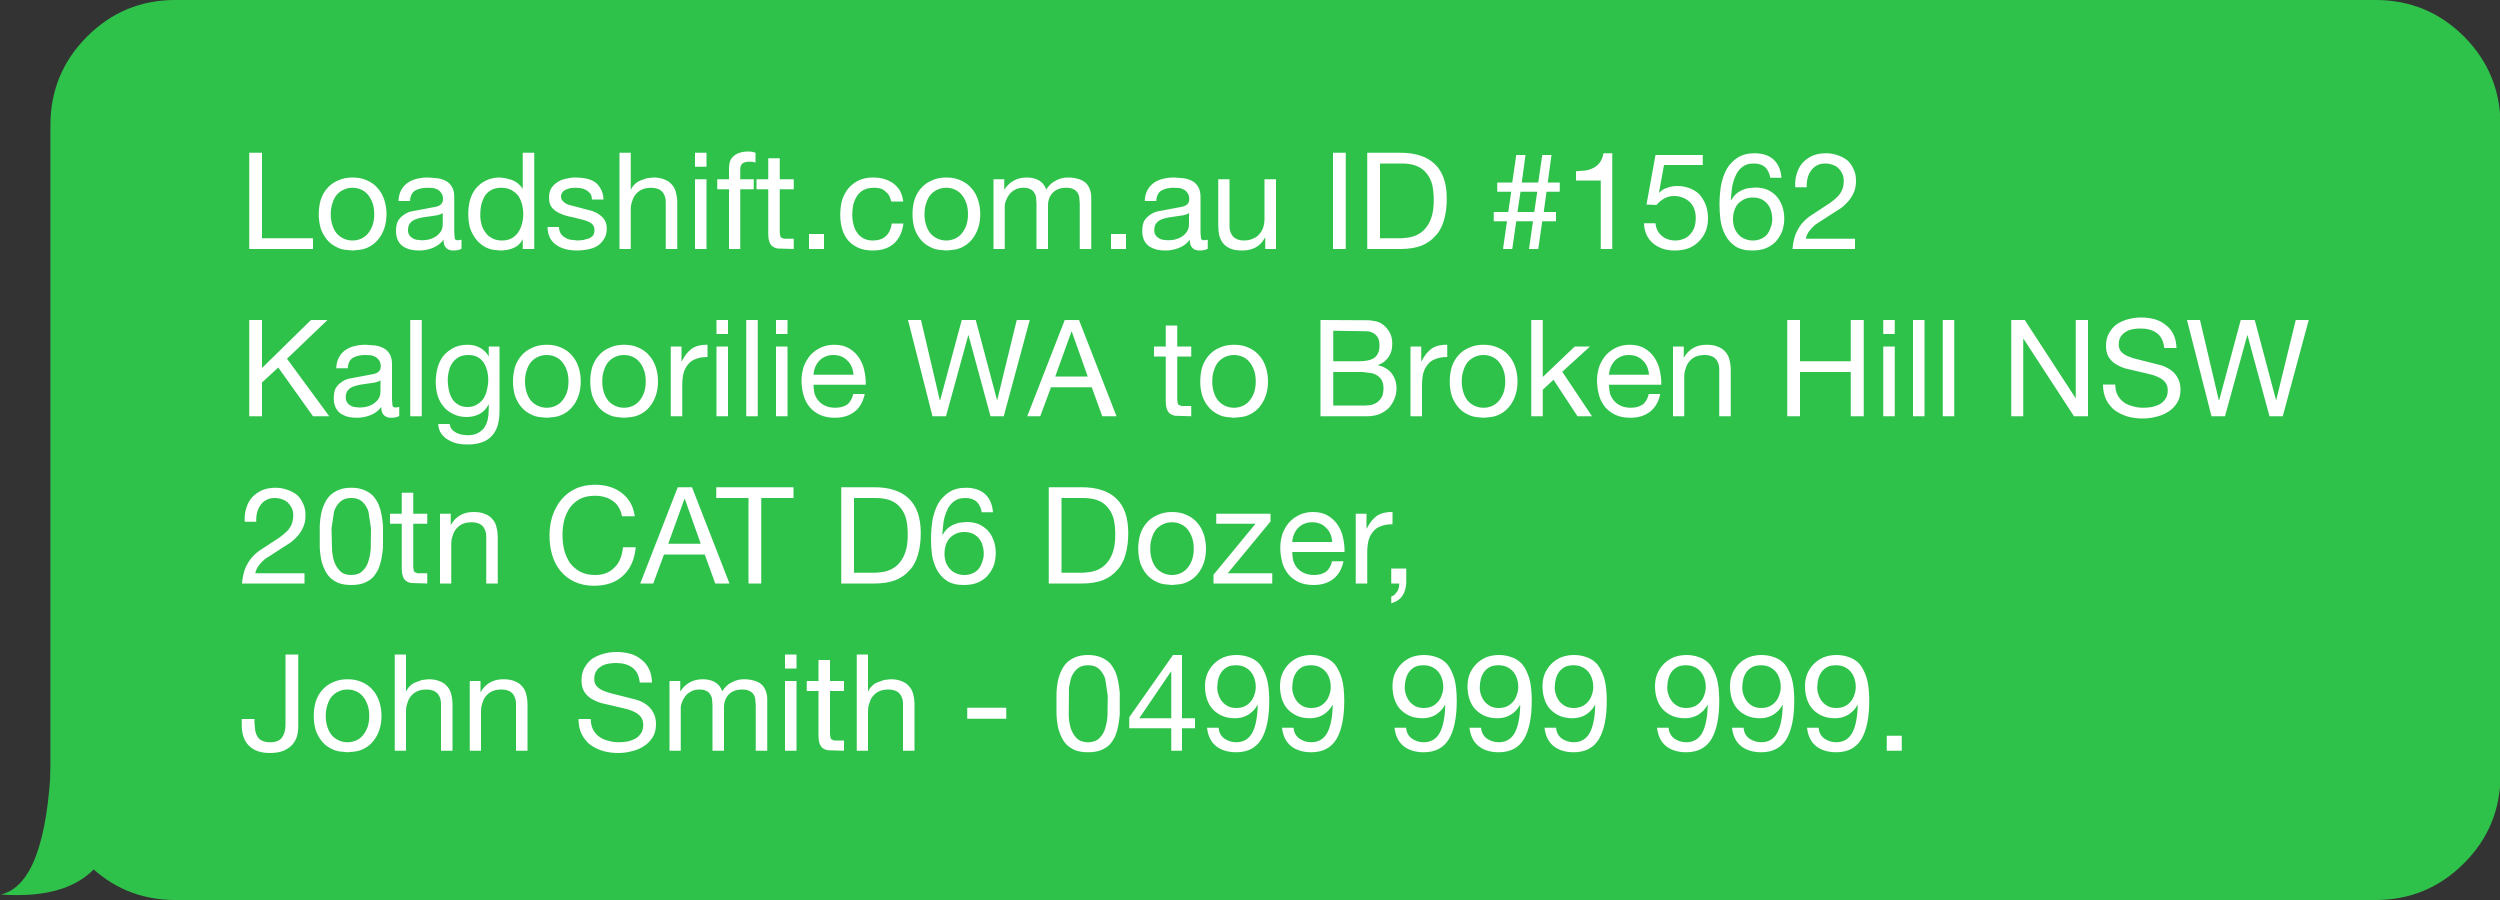 
<svg xmlns="http://www.w3.org/2000/svg" version="1.1" xmlns:xlink="http://www.w3.org/1999/xlink" preserveAspectRatio="none" x="0px" y="0px" width="500px" height="180px" viewBox="0 0 500 180">
<rect x="0" y="0" width="500" height="180" fill="#333333" stroke="none"/>
<defs>
<g id="Layer3_0_MEMBER_0_FILL">
<path fill="#2FC24B" stroke="none" d="
M 778.15 287.3
Q 770.85 280 760.5 280
L 320 280
Q 309.65 280 302.3 287.3 295 294.65 295 305
L 295 435
Q 295 445.35 302.3 452.65 309.65 460 320 460
L 760.5 460
Q 770.85 460 778.15 452.65 785.5 445.35 785.5 435
L 785.5 305
Q 785.5 294.65 778.15 287.3 Z"/>
</g>

<g id="Layer3_0_MEMBER_1_FILL">
<path fill="#2FC24B" stroke="none" d="
M 500 178.9
Q 490.95 176.75 489.95 151.85
L 480.95 173.35
Q 486.75 179.85 500 178.9 Z"/>
</g>

<g id="Layer3_1_FILL">
<path fill="#FFFFFF" stroke="none" d="
M 96.1 136.2
L 93.95 136.2 93.95 150.15 96.2 150.15 96.2 142.25
Q 96.2 141.3 96.5 140.55 96.75 139.7 97.25 139.15 97.75 138.55 98.55 138.2 99.3 137.9 100.35 137.9 101 137.9 101.55 138.1 102.05 138.25 102.45 138.65 102.8 139 103 139.55 103.2 140.05 103.2 140.7
L 103.2 150.15 105.5 150.15 105.5 140.95
Q 105.5 139.85 105.25 138.9 105.05 137.95 104.45 137.3 103.9 136.6 102.95 136.25 102.05 135.85 100.7 135.85 99.1 135.85 98 136.5 96.85 137.15 96.15 138.4
L 96.1 138.4 96.1 136.2
M 98.5 103.85
Q 97.95 103.15 97 102.8 96.1 102.4 94.75 102.4 93.15 102.4 92.05 103.05 90.9 103.7 90.2 104.95
L 90.15 104.95 90.15 102.75 88 102.75 88 116.7 90.25 116.7 90.25 108.8
Q 90.25 107.85 90.55 107.1 90.8 106.25 91.3 105.7 91.8 105.1 92.6 104.75 93.35 104.45 94.4 104.45 95.05 104.45 95.6 104.65 96.1 104.8 96.5 105.2 96.85 105.55 97.05 106.1 97.25 106.6 97.25 107.25
L 97.25 116.7 99.55 116.7 99.55 107.5
Q 99.55 106.4 99.3 105.45 99.1 104.5 98.5 103.85
M 159.3 136.2
L 157 136.2 157 150.15 159.3 150.15 159.3 136.2
M 157 130.9
L 157 133.7 159.3 133.7 159.3 130.9 157 130.9
M 137.05 139.25
Q 137.45 138.7 138.2 138.3 138.9 137.9 139.9 137.9 140.7 137.9 141.2 138.15 141.7 138.35 141.95 138.75 142.3 139.2 142.4 139.75
L 142.5 141 142.5 150.15 144.8 150.15 144.8 141.45
Q 144.8 139.85 145.8 138.85 146.75 137.9 148.45 137.9 149.3 137.9 149.8 138.15 150.35 138.4 150.65 138.8 150.95 139.2 151.05 139.8
L 151.15 141 151.15 150.15 153.45 150.15 153.45 139.9
Q 153.45 138.85 153.1 138.05 152.8 137.3 152.2 136.8 151.55 136.3 150.7 136.1 149.85 135.85 148.8 135.85 147.45 135.85 146.3 136.5 145.7 136.8 145.25 137.25 144.8 137.7 144.45 138.25 144.2 137.6 143.85 137.15 143.45 136.7 142.95 136.4 141.9 135.85 140.6 135.85 139.1 135.85 138 136.45 136.85 137.05 136.1 138.25
L 136.05 138.25 136.05 136.2 133.9 136.2 133.9 150.15 136.15 150.15 136.15 141.45
Q 136.15 141.05 136.4 140.45 136.6 139.85 137.05 139.25
M 123.2 132.6
Q 125.2 132.6 126.45 133.5 127.75 134.45 127.95 136.5
L 130.4 136.5
Q 130.35 134.9 129.8 133.8 129.25 132.65 128.25 131.9 127.3 131.1 126.05 130.75 124.75 130.4 123.3 130.4 121.95 130.4 120.7 130.75 119.45 131.1 118.45 131.75 117.5 132.45 116.9 133.55 116.6 134.05 116.45 134.7 116.3 135.35 116.3 136.05 116.3 137.4 116.8 138.25 117.35 139.15 118.2 139.7 119.1 140.25 120.2 140.6
L 124.7 141.65
Q 125.85 141.9 126.7 142.3 127.6 142.7 128.1 143.3 128.65 143.95 128.65 144.95 128.65 146 128.2 146.65 127.75 147.35 127.05 147.75 126.35 148.1 125.5 148.3 124.6 148.45 123.75 148.45 122.65 148.45 121.65 148.15 120.6 147.9 119.85 147.35 119.1 146.8 118.6 145.9 118.15 145 118.15 143.8
L 115.7 143.8
Q 115.7 145.55 116.35 146.85 116.65 147.5 117.1 148 117.5 148.55 118.05 148.95 119.15 149.75 120.6 150.2 122.05 150.6 123.65 150.6 125 150.6 126.35 150.25 127.65 149.95 128.75 149.25 129.8 148.6 130.5 147.5 131.2 146.4 131.2 144.85 131.2 143.45 130.65 142.5 130.15 141.55 129.25 140.9 128.4 140.3 127.3 139.95
L 122.75 138.8
Q 121.65 138.55 120.8 138.2 119.9 137.85 119.4 137.3 118.85 136.75 118.85 135.85 118.85 134.9 119.2 134.3 119.6 133.65 120.2 133.3 120.8 132.9 121.6 132.75 122.35 132.6 123.2 132.6
M 78.95 130.9
L 78.95 150.15 81.2 150.15 81.2 142.25
Q 81.2 141.3 81.5 140.55 81.75 139.7 82.25 139.15 82.75 138.55 83.55 138.2 84.3 137.9 85.35 137.9 86 137.9 86.55 138.1 87.05 138.25 87.45 138.65 87.8 139 88 139.55 88.2 140.05 88.2 140.7
L 88.2 150.15 90.5 150.15 90.5 140.95
Q 90.5 139.85 90.25 138.9 90.05 137.95 89.45 137.3 88.9 136.6 87.95 136.25 87.05 135.85 85.7 135.85
L 84.4 136 83.15 136.45
Q 82.5 136.7 82.05 137.15 81.55 137.6 81.25 138.25
L 81.2 138.25 81.2 130.9 78.95 130.9
M 64.45 138
Q 63.6 138.95 63.15 140.3 62.75 141.65 62.75 143.2 62.75 144.7 63.15 146.05 63.6 147.35 64.45 148.35 65.3 149.35 66.6 149.9 67.2 150.2 67.95 150.3
L 69.5 150.45 71.05 150.3
Q 71.8 150.2 72.45 149.9 73.7 149.35 74.55 148.35 75.4 147.35 75.85 146.05 76.3 144.7 76.3 143.2 76.3 141.65 75.85 140.3 75.4 138.95 74.55 138 73.7 137 72.45 136.45 71.2 135.85 69.5 135.85 67.85 135.85 66.6 136.45 65.3 137 64.45 138
M 67.8 138.25
Q 68.6 137.9 69.5 137.9 70.4 137.9 71.2 138.25 72 138.6 72.55 139.25 73.15 139.95 73.5 140.95 73.85 141.9 73.85 143.2 73.85 144.45 73.5 145.45 73.15 146.4 72.55 147.1 72 147.75 71.2 148.1 70.4 148.45 69.5 148.45 68.6 148.45 67.8 148.1 67 147.75 66.4 147.1 65.8 146.4 65.5 145.45 65.15 144.45 65.15 143.2 65.15 141.9 65.5 140.95 65.8 139.95 66.4 139.25 67 138.6 67.8 138.25
M 59.65 130.9
L 57.1 130.9 57.1 144.95
Q 57.1 146.55 56.4 147.5 56.1 147.95 55.5 148.2 54.9 148.45 54 148.45 53.05 148.45 52.45 148.15 51.85 147.9 51.5 147.35 51.2 146.85 51.05 146.15
L 50.9 144.6 50.9 143.8 48.35 143.8 48.35 145
Q 48.35 147.75 49.8 149.15 51.25 150.6 53.95 150.6 55.6 150.6 56.7 150.15 57.75 149.7 58.45 148.95 59.1 148.2 59.4 147.25 59.65 146.3 59.65 145.35
L 59.65 130.9
M 80.35 102.75
L 78 102.75 78 104.75 80.35 104.75 80.35 113.65
Q 80.35 114.6 80.55 115.2 80.75 115.8 81.15 116.15 81.55 116.45 82.15 116.6
L 85.45 116.7 85.45 114.65 83.5 114.65 83 114.45
Q 82.8 114.35 82.75 114.1
L 82.65 113.45 82.65 104.75 85.45 104.75 85.45 102.75 82.65 102.75 82.65 98.55 80.35 98.55 80.35 102.75
M 70.25 97.55
Q 68.75 97.55 67.7 98 66.65 98.45 65.95 99.15 65.25 99.9 64.85 100.85 64.4 101.85 64.2 102.9 64 104 63.95 105.1
L 63.95 109.5
Q 64 110.6 64.2 111.7 64.4 112.8 64.85 113.75 65.25 114.7 65.95 115.45 66.65 116.15 67.7 116.6 68.75 117 70.25 117 71.75 117 72.8 116.6 73.9 116.15 74.6 115.45 75.25 114.7 75.7 113.75 76.1 112.8 76.3 111.7 76.5 110.6 76.6 109.5
L 76.6 105.1
Q 76.5 104 76.3 102.9 76.1 101.8 75.7 100.85 75.25 99.9 74.6 99.15 73.9 98.45 72.8 98 71.75 97.55 70.25 97.55
M 71.9 99.95
Q 72.6 100.35 73 100.95 73.45 101.55 73.7 102.35
L 74.2 105.7 74.15 109.7
Q 74.05 111.05 73.7 112.2 73.35 113.4 72.5 114.2 71.7 115 70.25 115 68.8 115 68 114.2 67.2 113.4 66.8 112.2 66.45 111.05 66.4 109.7
L 66.3 105.7 66.8 102.35
Q 67.05 101.55 67.5 100.95 67.95 100.35 68.6 99.95 69.3 99.6 70.25 99.6 71.25 99.6 71.9 99.95
M 59.35 98.95
Q 58.5 98.3 57.45 97.95 56.35 97.55 55.1 97.55 53.6 97.55 52.4 98.05 51.2 98.6 50.4 99.5 49.6 100.4 49.25 101.65 48.85 102.85 48.95 104.35
L 51.25 104.35
Q 51.2 103.45 51.4 102.6 51.6 101.75 52.05 101.1 52.5 100.4 53.25 100 53.95 99.6 54.95 99.6 55.7 99.6 56.4 99.85 57.05 100.05 57.55 100.5 58.05 101 58.35 101.6 58.65 102.25 58.65 103.05 58.65 104.05 58.35 104.8 58.05 105.55 57.45 106.2 56.8 106.85 55.9 107.5
L 51.85 110.15
Q 50.95 110.8 50.2 111.7 49.5 112.6 49 113.8 48.55 115 48.4 116.7
L 60.9 116.7 60.9 114.65 51.05 114.65
Q 51.25 113.8 51.75 113.1 52.3 112.4 53 111.8
L 58.2 108.45
Q 59 107.8 59.65 107.05 60.3 106.25 60.7 105.3 61.1 104.35 61.1 103.05 61.1 101.7 60.6 100.7 60.15 99.65 59.35 98.95
M 67.25 73.65
L 69.55 73.65
Q 69.65 72.1 70.6 71.55 71.6 71 73.05 71
L 74.15 71.05
Q 74.7 71.15 75.15 71.4 75.55 71.65 75.85 72.1 76.15 72.55 76.15 73.3 76.15 73.95 75.75 74.3 75.4 74.65 74.75 74.8
L 69.7 75.75
Q 68.85 76 68.2 76.5 67.55 76.95 67.1 77.7 66.75 78.5 66.75 79.65 66.75 80.7 67.1 81.45 67.45 82.2 68.05 82.65 68.7 83.1 69.55 83.35 70.4 83.55 71.35 83.55 72.8 83.55 74.05 83.05 74.7 82.8 75.25 82.4 75.8 82 76.25 81.4 76.25 82.55 76.8 83.05 77.3 83.55 78.2 83.55 79.25 83.55 79.85 83.2
L 79.85 81.4 79.15 81.5
Q 78.6 81.5 78.5 81.15
L 78.4 79.95 78.4 72.8
Q 78.4 71.6 77.95 70.85 77.5 70.05 76.75 69.65 76 69.25 75.05 69.1
L 73.15 68.95
Q 72 68.95 70.95 69.2 69.9 69.45 69.1 70 68.3 70.55 67.8 71.45 67.3 72.35 67.25 73.65
M 76.1 76.05
L 76.1 78.35
Q 76.1 78.85 75.9 79.4 75.65 79.95 75.1 80.45 74.6 80.9 73.8 81.2 73 81.5 71.85 81.5
L 70.85 81.4
Q 70.35 81.3 70 81.05 69.6 80.8 69.4 80.45 69.15 80.05 69.15 79.5 69.15 78.6 69.55 78.1 69.95 77.6 70.55 77.35 71.2 77.1 71.95 76.95
L 75 76.5
Q 75.7 76.35 76.1 76.05
M 65.5 64
L 62.2 64 52.4 73.6 52.4 64 49.85 64 49.85 83.25 52.4 83.25 52.4 76.5 55.65 73.5 62.6 83.25 65.85 83.25 57.4 71.75 65.5 64
M 70.5 35.5
Q 68.85 35.5 67.6 36.1 66.3 36.65 65.45 37.65 64.6 38.6 64.15 39.95 63.75 41.3 63.75 42.85 63.75 44.35 64.15 45.7 64.6 47 65.45 48 66.3 49 67.6 49.55 68.2 49.85 68.95 49.95
L 70.5 50.1 72.05 49.95
Q 72.8 49.85 73.45 49.55 74.7 49 75.55 48 76.4 47 76.85 45.7 77.3 44.35 77.3 42.85 77.3 41.3 76.85 39.95 76.4 38.6 75.55 37.65 74.7 36.65 73.45 36.1 72.2 35.5 70.5 35.5
M 68.8 37.9
Q 69.6 37.55 70.5 37.55 71.4 37.55 72.2 37.9 73 38.25 73.55 38.9 74.15 39.6 74.5 40.6 74.85 41.55 74.85 42.85 74.85 44.1 74.5 45.1 74.15 46.05 73.55 46.75 73 47.4 72.2 47.75 71.4 48.1 70.5 48.1 69.6 48.1 68.8 47.75 68 47.4 67.4 46.75 66.8 46.05 66.5 45.1 66.15 44.1 66.15 42.85 66.15 41.55 66.5 40.6 66.8 39.6 67.4 38.9 68 38.25 68.8 37.9
M 52.4 47.65
L 52.4 30.55 49.85 30.55 49.85 49.8 62.6 49.8 62.6 47.65 52.4 47.65
M 158.7 97.45
L 143.25 97.45 143.25 99.6 149.7 99.6 149.7 116.7 152.25 116.7 152.25 99.6 158.7 99.6 158.7 97.45
M 138.4 97.45
L 135.55 97.45 128.05 116.7 130.65 116.7 132.8 110.9 140.95 110.9 143.05 116.7 145.9 116.7 138.4 97.45
M 140.15 108.75
L 133.65 108.75 136.9 99.75 136.95 99.75 140.15 108.75
M 136.3 69.3
L 134.15 69.3 134.15 83.25 136.45 83.25 136.45 77.05
Q 136.45 75.7 136.7 74.65 137 73.6 137.6 72.9 138.15 72.15 139.15 71.8 140.1 71.4 141.5 71.4
L 141.5 68.95
Q 139.65 68.9 138.4 69.7 137.8 70.15 137.3 70.75 136.8 71.4 136.35 72.25
L 136.3 72.25 136.3 69.3
M 157.5 69.3
L 155.2 69.3 155.2 83.25 157.5 83.25 157.5 69.3
M 157.5 66.8
L 157.5 64 155.2 64 155.2 66.8 157.5 66.8
M 151.55 64
L 149.25 64 149.25 83.25 151.55 83.25 151.55 64
M 145.6 69.3
L 143.3 69.3 143.3 83.25 145.6 83.25 145.6 69.3
M 143.3 64
L 143.3 66.8 145.6 66.8 145.6 64 143.3 64
M 119.05 96.95
Q 117.95 96.95 116.95 97.15 115.95 97.35 115.1 97.75 113.4 98.55 112.25 99.95 111.7 100.6 111.25 101.45 110.8 102.25 110.5 103.15 109.9 105 109.9 107.1 109.9 109.2 110.45 111.05 111 112.9 112.15 114.25 112.7 114.9 113.4 115.45 114.05 115.95 114.9 116.35 116.6 117.15 118.8 117.15 122.5 117.15 124.65 115.1 126.8 113.1 127.15 109.45
L 124.6 109.45
Q 124.5 110.6 124.1 111.65 123.7 112.7 123 113.4 122.3 114.15 121.3 114.6 120.3 115 119.05 115 117.3 115 116.05 114.35 114.85 113.7 114 112.6 113.25 111.5 112.85 110.05 112.5 108.6 112.5 106.95 112.5 105.4 112.85 104 113.25 102.6 114 101.5 114.85 100.4 116.05 99.75 117.3 99.15 119 99.15 120 99.15 120.9 99.4 121.8 99.65 122.5 100.15 124 101.15 124.4 103.25
L 126.95 103.25
Q 126.75 101.7 126.05 100.5 125.35 99.35 124.3 98.55 123.25 97.75 121.9 97.35 120.55 96.95 119.05 96.95
M 90.55 69.65
Q 89.3 70.35 88.5 71.4 87.75 72.5 87.45 73.8 87.15 75.1 87.15 76.35 87.15 77.75 87.5 79.05 87.9 80.35 88.7 81.3 89.45 82.25 90.65 82.8 91.8 83.4 93.35 83.4 94.7 83.4 95.9 82.8 97.1 82.15 97.7 80.9
L 97.75 80.9 97.75 81.8
Q 97.75 82.95 97.55 83.9 97.3 84.9 96.8 85.6 96.3 86.25 95.5 86.65 94.7 87.05 93.55 87.05
L 92.4 86.95
Q 91.75 86.8 91.25 86.55 90.7 86.25 90.35 85.85 90 85.4 89.95 84.8
L 87.65 84.8
Q 87.7 85.95 88.25 86.7 88.8 87.5 89.6 87.95 90.45 88.45 91.45 88.7 92.45 88.9 93.45 88.9 96.8 88.9 98.35 87.2 99.15 86.35 99.55 85.05 99.9 83.8 99.9 82.05
L 99.9 69.3 97.75 69.3 97.75 71.3
Q 97.1 70.15 96 69.55 94.9 68.95 93.55 68.95 91.75 68.95 90.55 69.65
M 89.8 74.15
Q 90 73.25 90.5 72.55 91 71.85 91.8 71.4 92.55 71 93.7 71 94.75 71 95.5 71.4 96.3 71.85 96.75 72.55 97.2 73.3 97.45 74.2 97.65 75.1 97.65 76 97.65 76.95 97.4 77.95 97.2 78.9 96.7 79.7 96.2 80.45 95.4 80.9 94.65 81.4 93.5 81.4 92.35 81.4 91.6 80.9 90.85 80.45 90.4 79.7 89.95 78.9 89.75 77.95 89.55 77 89.55 76.05 89.55 75.05 89.8 74.15
M 84.35 64
L 82.05 64 82.05 83.25 84.35 83.25 84.35 64
M 119.75 71.1
Q 118.9 72.05 118.45 73.4 118.05 74.75 118.05 76.3 118.05 77.8 118.45 79.15 118.9 80.45 119.75 81.45 120.6 82.45 121.9 83 122.5 83.3 123.25 83.4
L 124.8 83.55 126.35 83.4
Q 127.1 83.3 127.75 83 129 82.45 129.85 81.45 130.7 80.45 131.15 79.15 131.6 77.8 131.6 76.3 131.6 74.75 131.15 73.4 130.7 72.05 129.85 71.1 129 70.1 127.75 69.55 126.5 68.95 124.8 68.95 123.15 68.95 121.9 69.55 120.6 70.1 119.75 71.1
M 120.8 78.55
Q 120.45 77.55 120.45 76.3 120.45 75 120.8 74.05 121.1 73.05 121.7 72.35 122.3 71.7 123.1 71.35 123.9 71 124.8 71 125.7 71 126.5 71.35 127.3 71.7 127.85 72.35 128.45 73.05 128.8 74.05 129.15 75 129.15 76.3 129.15 77.55 128.8 78.55 128.45 79.5 127.85 80.2 127.3 80.85 126.5 81.2 125.7 81.55 124.8 81.55 123.9 81.55 123.1 81.2 122.3 80.85 121.7 80.2 121.1 79.5 120.8 78.55
M 109.35 68.95
Q 107.7 68.95 106.45 69.55 105.15 70.1 104.3 71.1 103.45 72.05 103 73.4 102.6 74.75 102.6 76.3 102.6 77.8 103 79.15 103.45 80.45 104.3 81.45 105.15 82.45 106.45 83 107.05 83.3 107.8 83.4
L 109.35 83.55 110.9 83.4
Q 111.65 83.3 112.3 83 113.55 82.45 114.4 81.45 115.25 80.45 115.7 79.15 116.15 77.8 116.15 76.3 116.15 74.75 115.7 73.4 115.25 72.05 114.4 71.1 113.55 70.1 112.3 69.55 111.05 68.95 109.35 68.95
M 109.35 71
Q 110.25 71 111.05 71.35 111.85 71.7 112.4 72.35 113 73.05 113.35 74.05 113.7 75 113.7 76.3 113.7 77.55 113.35 78.55 113 79.5 112.4 80.2 111.85 80.85 111.05 81.2 110.25 81.55 109.35 81.55 108.45 81.55 107.65 81.2 106.85 80.85 106.25 80.2 105.65 79.5 105.35 78.55 105 77.55 105 76.3 105 75 105.35 74.05 105.65 73.05 106.25 72.35 106.85 71.7 107.65 71.35 108.45 71 109.35 71
M 118.95 36.4
Q 118.2 35.9 117.2 35.7 116.2 35.5 115 35.5 114.1 35.5 113.15 35.75 112.2 35.95 111.45 36.45 110.75 36.9 110.25 37.65 109.8 38.45 109.8 39.5 109.8 40.85 110.45 41.6 111.15 42.35 112.15 42.75 113.15 43.2 114.35 43.4
L 116.55 43.95
Q 117.55 44.2 118.25 44.65 118.9 45.15 118.9 46 118.9 46.65 118.6 47.1 118.25 47.5 117.75 47.7
L 116.65 48 115.55 48.1 114.15 47.95
Q 113.5 47.85 113 47.5 112.45 47.2 112.15 46.7 111.8 46.15 111.8 45.4
L 109.5 45.4
Q 109.55 46.7 110 47.6 110.5 48.5 111.35 49.05 112.15 49.6 113.2 49.85 114.25 50.1 115.4 50.1 116.45 50.1 117.5 49.9 118.6 49.7 119.45 49.2 120.3 48.65 120.8 47.8 121.35 47 121.35 45.75 121.35 44.7 120.95 44.05 120.55 43.4 119.9 42.95 119.3 42.5 118.45 42.2
L 113.7 40.95
Q 113.05 40.7 112.65 40.3 112.2 39.9 112.2 39.3 112.2 38.8 112.5 38.45 112.75 38.1 113.2 37.9
L 114.15 37.6 115.2 37.55 116.3 37.65
Q 116.85 37.8 117.3 38.05 117.75 38.35 118.1 38.75 118.35 39.2 118.4 39.9
L 120.7 39.9
Q 120.65 38.6 120.15 37.8 119.7 36.9 118.95 36.4
M 83.4 35.75
Q 82.35 36 81.55 36.55 80.75 37.1 80.25 38 79.75 38.9 79.7 40.2
L 82 40.2
Q 82.1 38.65 83.05 38.1 84.05 37.55 85.5 37.55
L 86.6 37.6
Q 87.15 37.7 87.6 37.95 88 38.2 88.3 38.65 88.6 39.1 88.6 39.85 88.6 40.5 88.2 40.85 87.85 41.2 87.2 41.35
L 82.15 42.3
Q 81.3 42.55 80.65 43.05 80 43.5 79.55 44.25 79.2 45.05 79.2 46.2 79.2 47.25 79.55 48 79.9 48.75 80.5 49.2 81.15 49.65 82 49.9 82.85 50.1 83.8 50.1 85.25 50.1 86.5 49.6 87.15 49.35 87.7 48.95 88.25 48.55 88.7 47.95 88.7 49.1 89.25 49.6 89.75 50.1 90.65 50.1 91.7 50.1 92.3 49.75
L 92.3 47.95 91.6 48.05
Q 91.05 48.05 90.95 47.7
L 90.85 46.5 90.85 39.35
Q 90.85 38.15 90.4 37.4 89.95 36.6 89.2 36.2 88.45 35.8 87.5 35.65
L 85.6 35.5
Q 84.45 35.5 83.4 35.75
M 87.45 43.05
Q 88.15 42.9 88.55 42.6
L 88.55 44.9
Q 88.55 45.4 88.35 45.95 88.1 46.5 87.55 47 87.05 47.45 86.25 47.75 85.45 48.05 84.3 48.05
L 83.3 47.95
Q 82.8 47.85 82.45 47.6 82.05 47.35 81.85 47 81.6 46.6 81.6 46.05 81.6 45.15 82 44.65 82.4 44.15 83 43.9 83.65 43.65 84.4 43.5
L 87.45 43.05
M 101.15 35.65
L 100 35.5
Q 98.4 35.5 97.2 36.1 96 36.7 95.2 37.65 94.4 38.65 94 40 93.65 41.3 93.65 42.8 93.65 44.25 94 45.6 94.45 46.9 95.25 47.9 96.05 48.9 97.2 49.5 97.85 49.8 98.55 49.95
L 100.05 50.1
Q 101.5 50.1 102.7 49.6 103.95 49.05 104.5 47.9
L 104.55 47.9 104.55 49.8 106.85 49.8 106.85 30.55 104.55 30.55 104.55 37.7 104.5 37.7
Q 104.1 37.1 103.55 36.65 103 36.25 102.4 36
L 101.15 35.65
M 96.25 40.95
Q 96.5 40 96.95 39.2 97.45 38.45 98.25 38 99.05 37.55 100.25 37.55 101.45 37.55 102.25 38 103.1 38.45 103.65 39.15 104.15 39.9 104.4 40.85 104.65 41.8 104.65 42.85 104.65 43.8 104.4 44.75 104.15 45.7 103.65 46.45 103.15 47.2 102.35 47.65 101.55 48.1 100.4 48.1 99.25 48.1 98.45 47.65 97.6 47.25 97.1 46.5 96.55 45.8 96.3 44.85 96.05 43.9 96.05 42.95 96.05 41.9 96.25 40.95
M 151.1 30.55
L 150.4 30.35 149.65 30.3
Q 148.7 30.3 147.95 30.55 147.25 30.75 146.75 31.2 146.25 31.6 146 32.25 145.8 32.9 145.8 33.75
L 145.8 35.85 143.45 35.85 143.45 37.85 145.8 37.85 145.8 49.8 148.05 49.8 148.05 37.85 150.75 37.85 150.75 35.85 148.05 35.85 148.05 33.9
Q 148.05 33 148.55 32.65 149 32.35 149.8 32.35
L 150.45 32.35 151.1 32.5 151.1 30.55
M 158.75 35.85
L 155.95 35.85 155.95 31.65 153.65 31.65 153.65 35.85 151.3 35.85 151.3 37.85 153.65 37.85 153.65 46.75
Q 153.65 47.7 153.85 48.3 154.05 48.9 154.45 49.25 154.85 49.55 155.45 49.7
L 158.75 49.8 158.75 47.75 156.8 47.75 156.3 47.55
Q 156.1 47.45 156.05 47.2
L 155.95 46.55 155.95 37.85 158.75 37.85 158.75 35.85
M 134.4 36.95
Q 133.85 36.25 132.9 35.9 132 35.5 130.65 35.5
L 129.35 35.65 128.1 36.1
Q 127.45 36.35 127 36.8 126.5 37.25 126.2 37.9
L 126.15 37.9 126.15 30.55 123.9 30.55 123.9 49.8 126.15 49.8 126.15 41.9
Q 126.15 40.95 126.45 40.2 126.7 39.35 127.2 38.8 127.7 38.2 128.5 37.85 129.25 37.55 130.3 37.55 130.95 37.55 131.5 37.75 132 37.9 132.4 38.3 132.75 38.65 132.95 39.2 133.15 39.7 133.15 40.35
L 133.15 49.8 135.45 49.8 135.45 40.6
Q 135.45 39.5 135.2 38.55 135 37.6 134.4 36.95
M 139 33.35
L 141.3 33.35 141.3 30.55 139 30.55 139 33.35
M 141.3 35.85
L 139 35.85 139 49.8 141.3 49.8 141.3 35.85
M 262.3 131
Q 260.95 131 259.75 131.45 258.6 131.95 257.8 132.75 256.95 133.6 256.45 134.75 256 135.85 256 137.25 256 138.65 256.4 139.85 256.8 141.05 257.55 141.85 258.35 142.7 259.5 143.2 260.6 143.65 262.05 143.65 263.45 143.65 264.65 142.95 265.25 142.55 265.7 142.1 266.15 141.6 266.5 141
L 266.55 141.05
Q 266.45 144.8 265.4 146.65 264.35 148.45 262.25 148.45 261.55 148.45 260.95 148.25 260.35 148.05 259.85 147.7 258.85 146.95 258.7 145.55
L 256.4 145.55
Q 256.55 146.8 257 147.7 257.45 148.6 258.25 149.25 259.8 150.45 262.25 150.45 265.7 150.45 267.3 147.8 268.85 145.15 268.85 140.15 268.85 137.45 268.35 135.65 267.8 133.9 266.95 132.85 266.05 131.85 264.85 131.45 263.65 131 262.3 131
M 258.65 135.85
Q 258.85 135.05 259.3 134.4 259.75 133.8 260.45 133.4 261.2 133.05 262.2 133.05 263.15 133.05 263.9 133.4 264.65 133.75 265.15 134.35 265.65 134.95 265.9 135.75 266.15 136.5 266.15 137.4 266.15 138.25 265.85 139 265.6 139.8 265.1 140.35 264.6 140.95 263.85 141.3 263.1 141.6 262.25 141.6 261.4 141.6 260.7 141.3 260 140.95 259.5 140.4 259 139.8 258.75 139.1 258.45 138.35 258.45 137.55 258.45 136.7 258.65 135.85
M 281.25 116.45
L 281.25 113.7 278.25 113.7 278.25 116.7 279.85 116.7 279.8 117.4 279.55 118.15 279.05 118.8
Q 278.75 119.15 278.25 119.3
L 278.25 120.65
Q 279.85 120.2 280.55 119.05 280.9 118.5 281.05 117.85 281.25 117.2 281.25 116.45
M 265.7 103.2
Q 265.05 102.8 264.3 102.6 263.5 102.4 262.6 102.4 261.15 102.4 259.95 102.95 258.75 103.5 257.85 104.45 257 105.45 256.5 106.75 256.05 108.1 256.05 109.7 256.1 111.25 256.5 112.65 256.9 113.95 257.75 114.95 258.6 115.9 259.8 116.45 261.05 117 262.7 117 263.9 117 264.9 116.7 265.85 116.4 266.65 115.8 268.2 114.6 268.7 112.25
L 266.4 112.25
Q 266.25 112.95 265.95 113.45 265.65 114 265.2 114.35 264.25 115 262.8 115 261.65 115 260.8 114.6 260 114.25 259.45 113.6 258.9 112.95 258.65 112.15 258.45 111.3 258.45 110.4
L 268.9 110.4
Q 268.95 109.15 268.65 107.75 268.4 106.35 267.65 105.15 266.9 103.95 265.7 103.2
M 266.1 106.85
Q 266.4 107.6 266.45 108.4
L 258.45 108.4
Q 258.5 107.6 258.8 106.85 259.1 106.15 259.6 105.6 260.15 105.05 260.85 104.75 261.55 104.45 262.45 104.45 263.3 104.45 264.05 104.75 264.75 105.05 265.25 105.6 265.8 106.1 266.1 106.85
M 275.4 103.15
Q 274.8 103.6 274.3 104.2 273.8 104.85 273.35 105.7
L 273.3 105.7 273.3 102.75 271.15 102.75 271.15 116.7 273.45 116.7 273.45 110.5
Q 273.45 109.15 273.7 108.1 274 107.05 274.6 106.35 275.15 105.6 276.15 105.25 277.1 104.85 278.5 104.85
L 278.5 102.4
Q 276.65 102.35 275.4 103.15
M 317.35 131.45
Q 316.15 131 314.8 131 313.45 131 312.25 131.45 311.1 131.95 310.3 132.75 309.45 133.6 308.95 134.75 308.5 135.85 308.5 137.25 308.5 138.65 308.9 139.85 309.3 141.05 310.05 141.85 310.85 142.7 312 143.2 313.1 143.65 314.55 143.65 315.95 143.65 317.15 142.95 317.75 142.55 318.2 142.1 318.65 141.6 319 141
L 319.05 141.05
Q 318.95 144.8 317.9 146.65 316.85 148.45 314.75 148.45 314.05 148.45 313.45 148.25 312.85 148.05 312.35 147.7 311.35 146.95 311.2 145.55
L 308.9 145.55
Q 309.05 146.8 309.5 147.7 309.95 148.6 310.75 149.25 312.3 150.45 314.75 150.45 318.2 150.45 319.8 147.8 321.35 145.15 321.35 140.15 321.35 137.45 320.85 135.65 320.3 133.9 319.45 132.85 318.55 131.85 317.35 131.45
M 314.7 133.05
Q 315.65 133.05 316.4 133.4 317.15 133.75 317.65 134.35 318.15 134.95 318.4 135.75 318.65 136.5 318.65 137.4 318.65 138.25 318.35 139 318.1 139.8 317.6 140.35 317.1 140.95 316.35 141.3 315.6 141.6 314.75 141.6 313.9 141.6 313.2 141.3 312.5 140.95 312 140.4 311.5 139.8 311.25 139.1 310.95 138.35 310.95 137.55 310.95 136.7 311.15 135.85 311.35 135.05 311.8 134.4 312.25 133.8 312.95 133.4 313.7 133.05 314.7 133.05
M 290.85 135.65
Q 290.3 133.9 289.45 132.85 288.55 131.85 287.35 131.45 286.15 131 284.8 131 283.45 131 282.25 131.45 281.1 131.95 280.3 132.75 279.45 133.6 278.95 134.75 278.5 135.85 278.5 137.25 278.5 138.65 278.9 139.85 279.3 141.05 280.05 141.85 280.85 142.7 282 143.2 283.1 143.65 284.55 143.65 285.95 143.65 287.15 142.95 287.75 142.55 288.2 142.1 288.65 141.6 289 141
L 289.05 141.05
Q 288.95 144.8 287.9 146.65 286.85 148.45 284.75 148.45 284.05 148.45 283.45 148.25 282.85 148.05 282.35 147.7 281.35 146.95 281.2 145.55
L 278.9 145.55
Q 279.05 146.8 279.5 147.7 279.95 148.6 280.75 149.25 282.3 150.45 284.75 150.45 288.2 150.45 289.8 147.8 291.35 145.15 291.35 140.15 291.35 137.45 290.85 135.65
M 284.7 133.05
Q 285.65 133.05 286.4 133.4 287.15 133.75 287.65 134.35 288.15 134.95 288.4 135.75 288.65 136.5 288.65 137.4 288.65 138.25 288.35 139 288.1 139.8 287.6 140.35 287.1 140.95 286.35 141.3 285.6 141.6 284.75 141.6 283.9 141.6 283.2 141.3 282.5 140.95 282 140.4 281.5 139.8 281.25 139.1 280.95 138.35 280.95 137.55 280.95 136.7 281.15 135.85 281.35 135.05 281.8 134.4 282.25 133.8 282.95 133.4 283.7 133.05 284.7 133.05
M 295.3 132.75
Q 294.45 133.6 293.95 134.75 293.5 135.85 293.5 137.25 293.5 138.65 293.9 139.85 294.3 141.05 295.05 141.85 295.85 142.7 297 143.2 298.1 143.65 299.55 143.65 300.95 143.65 302.15 142.95 302.75 142.55 303.2 142.1 303.65 141.6 304 141
L 304.05 141.05
Q 303.95 144.8 302.9 146.65 301.85 148.45 299.75 148.45 299.05 148.45 298.45 148.25 297.85 148.05 297.35 147.7 296.35 146.95 296.2 145.55
L 293.9 145.55
Q 294.05 146.8 294.5 147.7 294.95 148.6 295.75 149.25 297.3 150.45 299.75 150.45 303.2 150.45 304.8 147.8 306.35 145.15 306.35 140.15 306.35 137.45 305.85 135.65 305.3 133.9 304.45 132.85 303.55 131.85 302.35 131.45 301.15 131 299.8 131 298.45 131 297.25 131.45 296.1 131.95 295.3 132.75
M 296.15 135.85
Q 296.35 135.05 296.8 134.4 297.25 133.8 297.95 133.4 298.7 133.05 299.7 133.05 300.65 133.05 301.4 133.4 302.15 133.75 302.65 134.35 303.15 134.95 303.4 135.75 303.65 136.5 303.65 137.4 303.65 138.25 303.35 139 303.1 139.8 302.6 140.35 302.1 140.95 301.35 141.3 300.6 141.6 299.75 141.6 298.9 141.6 298.2 141.3 297.5 140.95 297 140.4 296.5 139.8 296.25 139.1 295.95 138.35 295.95 137.55 295.95 136.7 296.15 135.85
M 201.25 143.75
L 201.25 141.55 193.45 141.55 193.45 143.75 201.25 143.75
M 166 132
L 163.7 132 163.7 136.2 161.35 136.2 161.35 138.2 163.7 138.2 163.7 147.1
Q 163.7 148.05 163.9 148.65 164.1 149.25 164.5 149.6 164.9 149.9 165.5 150.05
L 168.8 150.15 168.8 148.1 166.85 148.1 166.35 147.9
Q 166.15 147.8 166.1 147.55
L 166 146.9 166 138.2 168.8 138.2 168.8 136.2 166 136.2 166 132
M 178.1 135.85
L 176.8 136 175.55 136.45
Q 174.9 136.7 174.45 137.15 173.95 137.6 173.65 138.25
L 173.6 138.25 173.6 130.9 171.35 130.9 171.35 150.15 173.6 150.15 173.6 142.25
Q 173.6 141.3 173.9 140.55 174.15 139.7 174.65 139.15 175.15 138.55 175.95 138.2 176.7 137.9 177.75 137.9 178.4 137.9 178.95 138.1 179.45 138.25 179.85 138.65 180.2 139 180.4 139.55 180.6 140.05 180.6 140.7
L 180.6 150.15 182.9 150.15 182.9 140.95
Q 182.9 139.85 182.65 138.9 182.45 137.95 181.85 137.3 181.3 136.6 180.35 136.25 179.45 135.85 178.1 135.85
M 236.4 131
L 234.6 131 225.85 143.45 225.85 145.65 234.25 145.65 234.25 150.15 236.4 150.15 236.4 145.65 239 145.65 239 143.65 236.4 143.65 236.4 131
M 234.2 134.3
L 234.25 134.3 234.25 143.65 227.85 143.65 234.2 134.3
M 242.8 132.75
Q 241.95 133.6 241.45 134.75 241 135.85 241 137.25 241 138.65 241.4 139.85 241.8 141.05 242.55 141.85 243.35 142.7 244.5 143.2 245.6 143.65 247.05 143.65 248.45 143.65 249.65 142.95 250.25 142.55 250.7 142.1 251.15 141.6 251.5 141
L 251.55 141.05
Q 251.45 144.8 250.4 146.65 249.35 148.45 247.25 148.45 246.55 148.45 245.95 148.25 245.35 148.05 244.85 147.7 243.85 146.95 243.7 145.55
L 241.4 145.55
Q 241.55 146.8 242 147.7 242.45 148.6 243.25 149.25 244.8 150.45 247.25 150.45 250.7 150.45 252.3 147.8 253.85 145.15 253.85 140.15 253.85 137.45 253.35 135.65 252.8 133.9 251.95 132.85 251.05 131.85 249.85 131.45 248.65 131 247.3 131 245.95 131 244.75 131.45 243.6 131.95 242.8 132.75
M 243.65 135.85
Q 243.85 135.05 244.3 134.4 244.75 133.8 245.45 133.4 246.2 133.05 247.2 133.05 248.15 133.05 248.9 133.4 249.65 133.75 250.15 134.35 250.65 134.95 250.9 135.75 251.15 136.5 251.15 137.4 251.15 138.25 250.85 139 250.6 139.8 250.1 140.35 249.6 140.95 248.85 141.3 248.1 141.6 247.25 141.6 246.4 141.6 245.7 141.3 245 140.95 244.5 140.4 244 139.8 243.75 139.1 243.45 138.35 243.45 137.55 243.45 136.7 243.65 135.85
M 217.6 131
Q 216.1 131 215.05 131.45 214 131.9 213.3 132.6 212.6 133.35 212.2 134.3 211.75 135.3 211.55 136.35 211.35 137.45 211.3 138.55
L 211.3 142.95
Q 211.35 144.05 211.55 145.15 211.75 146.25 212.2 147.2 212.6 148.15 213.3 148.9 214 149.6 215.05 150.05 216.1 150.45 217.6 150.45 219.1 150.45 220.15 150.05 221.25 149.6 221.95 148.9 222.6 148.15 223.05 147.2 223.45 146.25 223.65 145.15 223.85 144.05 223.95 142.95
L 223.95 138.55
Q 223.85 137.45 223.65 136.35 223.45 135.25 223.05 134.3 222.6 133.35 221.95 132.6 221.25 131.9 220.15 131.45 219.1 131 217.6 131
M 214.15 135.8
Q 214.4 135 214.85 134.4 215.3 133.8 215.95 133.4 216.65 133.05 217.6 133.05 218.6 133.05 219.25 133.4 219.95 133.8 220.35 134.4 220.8 135 221.05 135.8
L 221.55 139.15 221.5 143.15
Q 221.4 144.5 221.05 145.65 220.7 146.85 219.85 147.65 219.05 148.45 217.6 148.45 216.15 148.45 215.35 147.65 214.55 146.85 214.15 145.65 213.8 144.5 213.75 143.15
L 213.8 137.45 214.15 135.8
M 242.7 114.95
L 242.7 116.7 254.45 116.7 254.45 114.65 245.55 114.65 254.1 104.3 254.1 102.75 243.25 102.75 243.25 104.75 251.1 104.75 242.7 114.95
M 241.2 109.75
Q 241.2 108.2 240.75 106.85 240.3 105.5 239.45 104.55 238.6 103.55 237.35 103 236.1 102.4 234.4 102.4 232.75 102.4 231.5 103 230.2 103.55 229.35 104.55 228.5 105.5 228.05 106.85 227.65 108.2 227.65 109.75 227.65 111.25 228.05 112.6 228.5 113.9 229.35 114.9 230.2 115.9 231.5 116.45 232.1 116.75 232.85 116.85
L 234.4 117 235.95 116.85
Q 236.7 116.75 237.35 116.45 238.6 115.9 239.45 114.9 240.3 113.9 240.75 112.6 241.2 111.25 241.2 109.75
M 234.4 104.45
Q 235.3 104.45 236.1 104.8 236.9 105.15 237.45 105.8 238.05 106.5 238.4 107.5 238.75 108.45 238.75 109.75 238.75 111 238.4 112 238.05 112.95 237.45 113.65 236.9 114.3 236.1 114.65 235.3 115 234.4 115 233.5 115 232.7 114.65 231.9 114.3 231.3 113.65 230.7 112.95 230.4 112 230.05 111 230.05 109.75 230.05 108.45 230.4 107.5 230.7 106.5 231.3 105.8 231.9 105.15 232.7 104.8 233.5 104.45 234.4 104.45
M 164.8 49.8
L 164.8 46.8 161.8 46.8 161.8 49.8 164.8 49.8
M 216.4 97.45
L 209.75 97.45 209.75 116.7 216.4 116.7
Q 218.8 116.7 220.55 116.05 222.3 115.35 223.4 114.05 224 113.45 224.4 112.65 224.85 111.85 225.1 110.9 225.65 109.05 225.65 106.6 225.65 104.3 225.05 102.55 224.45 100.85 223.25 99.7 222.05 98.55 220.3 98 218.6 97.45 216.4 97.45
M 222.75 103.85
Q 223.05 105.25 223.05 106.95 223.05 108.75 222.7 110 222.35 111.25 221.75 112.1 221.2 112.9 220.5 113.4 219.8 113.9 219.05 114.15 218.3 114.4 217.65 114.45
L 216.6 114.55 212.3 114.55 212.3 99.6 216.65 99.6
Q 218.4 99.6 219.65 100.1 220.85 100.6 221.6 101.55 222.4 102.5 222.75 103.85
M 215.8 64
L 212.95 64 205.45 83.25 208.05 83.25 210.2 77.45 218.35 77.45 220.45 83.25 223.3 83.25 215.8 64
M 214.3 66.3
L 214.35 66.3 217.55 75.3 211.05 75.3 214.3 66.3
M 230.8 69.3
L 230.8 71.3 233.15 71.3 233.15 80.2
Q 233.15 81.15 233.35 81.75 233.55 82.35 233.95 82.7 234.35 83 234.95 83.15
L 238.25 83.25 238.25 81.2 236.3 81.2 235.8 81
Q 235.6 80.9 235.55 80.65
L 235.45 80 235.45 71.3 238.25 71.3 238.25 69.3 235.45 69.3 235.45 65.1 233.15 65.1 233.15 69.3 230.8 69.3
M 197 98.8
Q 195.6 97.55 193.2 97.55 191.15 97.55 189.8 98.45 189.15 98.85 188.6 99.45 188.05 100 187.65 100.7 186.85 102.15 186.5 104 186.2 105.85 186.2 107.8 186.2 109.35 186.4 110.95 186.65 112.55 187.35 113.9 188.05 115.25 189.35 116.15 190.65 117 192.75 117 194.6 117 195.8 116.4 197.05 115.8 197.75 114.85 198.5 113.9 198.85 112.8 199.15 111.65 199.15 110.6 199.15 109.3 198.75 108.15 198.35 107 197.6 106.15 196.85 105.35 195.8 104.85 194.7 104.4 193.3 104.4
L 191.85 104.55
Q 191.15 104.7 190.55 105 189.35 105.55 188.55 106.9
L 188.45 106.85 188.7 104.45
Q 188.9 103.2 189.4 102.1 189.85 101 190.75 100.3 191.2 99.95 191.8 99.75 192.4 99.6 193.1 99.6 194.5 99.6 195.35 100.35 195.75 100.75 196 101.3 196.25 101.8 196.35 102.45
L 198.6 102.45
Q 198.5 101.25 198.1 100.35 197.7 99.45 197 98.8
M 192.9 106.4
Q 193.85 106.4 194.6 106.75 195.3 107.1 195.8 107.7 196.3 108.3 196.5 109.05 196.75 109.85 196.75 110.75 196.75 111.6 196.45 112.35 196.2 113.15 195.75 113.75 195.25 114.35 194.55 114.65 193.8 115 192.9 115 191.95 115 191.2 114.65 190.45 114.35 189.95 113.75 189.45 113.2 189.15 112.4 188.9 111.6 188.9 110.75 188.9 109.85 189.15 109.05 189.4 108.25 189.9 107.65 190.45 107.1 191.15 106.75 191.9 106.4 192.9 106.4
M 178.8 98
Q 177.1 97.45 174.9 97.45
L 168.25 97.45 168.25 116.7 174.9 116.7
Q 177.3 116.7 179.05 116.05 180.8 115.35 181.9 114.05 182.5 113.45 182.9 112.65 183.35 111.85 183.6 110.9 184.15 109.05 184.15 106.6 184.15 104.3 183.55 102.55 182.95 100.85 181.75 99.7 180.55 98.55 178.8 98
M 181.55 106.95
Q 181.55 108.75 181.2 110 180.85 111.25 180.25 112.1 179.7 112.9 179 113.4 178.3 113.9 177.55 114.15 176.8 114.4 176.15 114.45
L 175.1 114.55 170.8 114.55 170.8 99.6 175.15 99.6
Q 176.9 99.6 178.15 100.1 179.35 100.6 180.1 101.55 180.9 102.5 181.25 103.85 181.55 105.25 181.55 106.95
M 164.2 69.5
Q 163 70.05 162.1 71 161.25 72 160.75 73.3 160.3 74.65 160.3 76.25 160.35 77.8 160.75 79.2 161.15 80.5 162 81.5 162.85 82.45 164.05 83 165.3 83.55 166.95 83.55 168.15 83.55 169.15 83.25 170.1 82.95 170.9 82.35 172.45 81.15 172.95 78.8
L 170.65 78.8
Q 170.5 79.5 170.2 80 169.9 80.55 169.45 80.9 168.5 81.55 167.05 81.55 165.9 81.55 165.05 81.15 164.25 80.8 163.7 80.15 163.15 79.5 162.9 78.7 162.7 77.85 162.7 76.95
L 173.15 76.95
Q 173.2 75.7 172.9 74.3 172.65 72.9 171.9 71.7 171.15 70.5 169.95 69.75 169.3 69.35 168.55 69.15 167.75 68.95 166.85 68.95 165.4 68.95 164.2 69.5
M 163.05 73.4
Q 163.35 72.7 163.85 72.15 164.4 71.6 165.1 71.3 165.8 71 166.7 71 167.55 71 168.3 71.3 169 71.6 169.5 72.15 170.05 72.65 170.35 73.4 170.65 74.15 170.7 74.95
L 162.7 74.95
Q 162.75 74.15 163.05 73.4
M 193.65 67.05
L 193.7 67.05 198.1 83.25 200.75 83.25 205.95 64 203.35 64 199.45 80 199.4 80 195.15 64 192.35 64 188.05 80 187.95 80 184.2 64 181.6 64 186.5 83.25 189.2 83.25 193.65 67.05
M 189.25 35.5
Q 187.6 35.5 186.35 36.1 185.05 36.65 184.2 37.65 183.35 38.6 182.9 39.95 182.5 41.3 182.5 42.85 182.5 44.35 182.9 45.7 183.35 47 184.2 48 185.05 49 186.35 49.55 186.95 49.85 187.7 49.95
L 189.25 50.1 190.8 49.95
Q 191.55 49.85 192.2 49.55 193.45 49 194.3 48 195.15 47 195.6 45.7 196.05 44.35 196.05 42.85 196.05 41.3 195.6 39.95 195.15 38.6 194.3 37.65 193.45 36.65 192.2 36.1 190.95 35.5 189.25 35.5
M 190.95 37.9
Q 191.75 38.25 192.3 38.9 192.9 39.6 193.25 40.6 193.6 41.55 193.6 42.85 193.6 44.1 193.25 45.1 192.9 46.05 192.3 46.75 191.75 47.4 190.95 47.75 190.15 48.1 189.25 48.1 188.35 48.1 187.55 47.75 186.75 47.4 186.15 46.75 185.55 46.05 185.25 45.1 184.9 44.1 184.9 42.85 184.9 41.55 185.25 40.6 185.55 39.6 186.15 38.9 186.75 38.25 187.55 37.9 188.35 37.55 189.25 37.55 190.15 37.55 190.95 37.9
M 176.85 35.8
Q 175.8 35.5 174.6 35.5 172.95 35.5 171.7 36.1 170.5 36.7 169.65 37.7 168.85 38.7 168.4 40.05 168.05 41.45 168.05 43 168.05 44.55 168.45 45.85 168.85 47.2 169.7 48.15 170.5 49.05 171.75 49.6 172.95 50.1 174.55 50.1 175.9 50.1 176.95 49.75 178 49.4 178.8 48.7 179.55 48 180.05 47 180.5 46 180.7 44.7
L 178.35 44.7
Q 178.15 46.3 177.2 47.2 176.25 48.1 174.55 48.1 173.45 48.1 172.65 47.65 171.9 47.25 171.4 46.5 170.9 45.8 170.7 44.9 170.45 43.95 170.45 43 170.45 41.95 170.65 40.95 170.9 40 171.4 39.2 171.9 38.45 172.7 38 173.55 37.55 174.8 37.55 175.55 37.55 176.1 37.7 176.7 37.9 177.1 38.3 177.55 38.65 177.85 39.15 178.1 39.65 178.25 40.3
L 180.65 40.3
Q 180.5 39.1 180 38.15 179.45 37.3 178.7 36.7 177.85 36.1 176.85 35.8
M 225.2 46.8
L 222.2 46.8 222.2 49.8 225.2 49.8 225.2 46.8
M 238.45 36.2
Q 237.7 35.8 236.75 35.65
L 234.85 35.5
Q 233.7 35.5 232.65 35.75 231.6 36 230.8 36.55 230 37.1 229.5 38 229 38.9 228.95 40.2
L 231.25 40.2
Q 231.35 38.65 232.3 38.1 233.3 37.55 234.75 37.55
L 235.85 37.6
Q 236.4 37.7 236.85 37.95 237.25 38.2 237.55 38.65 237.85 39.1 237.85 39.85 237.85 40.5 237.45 40.85 237.1 41.2 236.45 41.35
L 231.4 42.3
Q 230.55 42.55 229.9 43.05 229.25 43.5 228.8 44.25 228.45 45.05 228.45 46.2 228.45 47.25 228.8 48 229.15 48.75 229.75 49.2 230.4 49.65 231.25 49.9 232.1 50.1 233.05 50.1 234.5 50.1 235.75 49.6 236.4 49.35 236.95 48.95 237.5 48.55 237.95 47.95 237.95 49.1 238.5 49.6 239 50.1 239.9 50.1 240.95 50.1 241.55 49.75
L 241.55 47.95 240.85 48.05
Q 240.3 48.05 240.2 47.7
L 240.1 46.5 240.1 39.35
Q 240.1 38.15 239.65 37.4 239.2 36.6 238.45 36.2
M 232.55 47.95
Q 232.05 47.85 231.7 47.6 231.3 47.35 231.1 47 230.85 46.6 230.85 46.05 230.85 45.15 231.25 44.65 231.65 44.15 232.25 43.9 232.9 43.65 233.65 43.5
L 236.7 43.05
Q 237.4 42.9 237.8 42.6
L 237.8 44.9
Q 237.8 45.4 237.6 45.95 237.35 46.5 236.8 47 236.3 47.45 235.5 47.75 234.7 48.05 233.55 48.05
L 232.55 47.95
M 217 36.45
Q 216.35 35.95 215.5 35.75 214.65 35.5 213.6 35.5 212.25 35.5 211.1 36.15 210.5 36.45 210.05 36.9 209.6 37.35 209.25 37.9 209 37.25 208.65 36.8 208.25 36.35 207.75 36.05 206.7 35.5 205.4 35.5 203.9 35.5 202.8 36.1 201.65 36.7 200.9 37.9
L 200.85 37.9 200.85 35.85 198.7 35.85 198.7 49.8 200.95 49.8 200.95 41.1
Q 200.95 40.7 201.2 40.1 201.4 39.5 201.85 38.9 202.25 38.35 203 37.95 203.7 37.55 204.7 37.55 205.5 37.55 206 37.8 206.5 38 206.75 38.4 207.1 38.85 207.2 39.4
L 207.3 40.65 207.3 49.8 209.6 49.8 209.6 41.1
Q 209.6 39.5 210.6 38.5 211.55 37.55 213.25 37.55 214.1 37.55 214.6 37.8 215.15 38.05 215.45 38.45 215.75 38.85 215.85 39.45
L 215.95 40.65 215.95 49.8 218.25 49.8 218.25 39.55
Q 218.25 38.5 217.9 37.7 217.6 36.95 217 36.45
M 291.65 71.1
Q 290.8 72.05 290.35 73.4 289.95 74.75 289.95 76.3 289.95 77.8 290.35 79.15 290.8 80.45 291.65 81.45 292.5 82.45 293.8 83 294.4 83.3 295.15 83.4
L 296.7 83.55 298.25 83.4
Q 299 83.3 299.65 83 300.9 82.45 301.75 81.45 302.6 80.45 303.05 79.15 303.5 77.8 303.5 76.3 303.5 74.75 303.05 73.4 302.6 72.05 301.75 71.1 300.9 70.1 299.65 69.55 298.4 68.95 296.7 68.95 295.05 68.95 293.8 69.55 292.5 70.1 291.65 71.1
M 292.7 74.05
Q 293 73.05 293.6 72.35 294.2 71.7 295 71.35 295.8 71 296.7 71 297.6 71 298.4 71.35 299.2 71.7 299.75 72.35 300.35 73.05 300.7 74.05 301.05 75 301.05 76.3 301.05 77.55 300.7 78.55 300.35 79.5 299.75 80.2 299.2 80.85 298.4 81.2 297.6 81.55 296.7 81.55 295.8 81.55 295 81.2 294.2 80.85 293.6 80.2 293 79.5 292.7 78.55 292.35 77.55 292.35 76.3 292.35 75 292.7 74.05
M 318 69.3
L 314.95 69.3 308.55 75.4 308.55 64 306.25 64 306.25 83.25 308.55 83.25 308.55 77.95 310.7 75.95 315.5 83.25 318.4 83.25 312.45 74.35 318 69.3
M 282.1 69.3
L 282.1 83.25 284.4 83.25 284.4 77.05
Q 284.4 75.7 284.65 74.65 284.95 73.6 285.55 72.9 286.1 72.15 287.1 71.8 288.05 71.4 289.45 71.4
L 289.45 68.95
Q 287.6 68.9 286.35 69.7 285.75 70.15 285.25 70.75 284.75 71.4 284.3 72.25
L 284.25 72.25 284.25 69.3 282.1 69.3
M 246.8 68.95
Q 245.15 68.95 243.9 69.55 242.6 70.1 241.75 71.1 240.9 72.05 240.45 73.4 240.05 74.75 240.05 76.3 240.05 77.8 240.45 79.15 240.9 80.45 241.75 81.45 242.6 82.45 243.9 83 244.5 83.3 245.25 83.4
L 246.8 83.55 248.35 83.4
Q 249.1 83.3 249.75 83 251 82.45 251.85 81.45 252.7 80.45 253.15 79.15 253.6 77.8 253.6 76.3 253.6 74.75 253.15 73.4 252.7 72.05 251.85 71.1 251 70.1 249.75 69.55 248.5 68.95 246.8 68.95
M 243.7 72.35
Q 244.3 71.7 245.1 71.35 245.9 71 246.8 71 247.7 71 248.5 71.35 249.3 71.7 249.85 72.35 250.45 73.05 250.8 74.05 251.15 75 251.15 76.3 251.15 77.55 250.8 78.55 250.45 79.5 249.85 80.2 249.3 80.85 248.5 81.2 247.7 81.55 246.8 81.55 245.9 81.55 245.1 81.2 244.3 80.85 243.7 80.2 243.1 79.5 242.8 78.55 242.45 77.55 242.45 76.3 242.45 75 242.8 74.05 243.1 73.05 243.7 72.35
M 275.15 64.25
L 273.85 64.05 264.1 64 264.1 83.25 273.4 83.25
Q 274.85 83.25 275.95 82.8 277.05 82.3 277.8 81.55 278.5 80.75 278.9 79.75 279.3 78.75 279.3 77.7 279.3 75.95 278.35 74.7 277.85 74.05 277.15 73.65 276.5 73.25 275.6 73.05
L 275.6 73
Q 276.3 72.75 276.85 72.35 277.35 71.9 277.75 71.35 278.1 70.8 278.3 70.15 278.45 69.45 278.45 68.7 278.45 67.25 277.8 66.25 277.15 65.25 276.2 64.65 275.75 64.4 275.15 64.25
M 266.65 72.25
L 266.65 66.15 273.4 66.25
Q 274.15 66.3 274.7 66.65 275.25 66.95 275.6 67.55 275.9 68.15 275.9 69.2 275.9 69.95 275.65 70.55 275.4 71.1 274.95 71.5 274 72.25 271.8 72.25
L 266.65 72.25
M 274.1 74.6
Q 274.85 74.7 275.45 75.1 276 75.45 276.35 76.05 276.7 76.7 276.7 77.65 276.7 78.45 276.5 79.1 276.25 79.7 275.75 80.2 274.8 81.1 273.1 81.1
L 266.65 81.1 266.65 74.4 272.55 74.4 274.1 74.6
M 269.15 30.55
L 266.6 30.55 266.6 49.8 269.15 49.8 269.15 30.55
M 245.9 35.85
L 243.65 35.85 243.65 45.05
Q 243.65 46.15 243.85 47.1 244.1 48 244.65 48.7 245.2 49.35 246.15 49.75 247.05 50.1 248.45 50.1 249.95 50.1 251.1 49.5 252.25 48.9 252.95 47.6
L 253.05 47.6 253.05 49.8 255.2 49.8 255.2 35.85 252.9 35.85 252.9 43.7
Q 252.9 44.65 252.65 45.45 252.4 46.25 251.85 46.85 251.35 47.45 250.55 47.75 249.8 48.1 248.75 48.1 247.45 48.1 246.65 47.35 246.3 46.95 246.1 46.45 245.9 45.95 245.9 45.3
L 245.9 35.85
M 322.45 30.65
L 320.7 30.65
Q 320.5 31.75 320 32.45 319.5 33.15 318.75 33.55 318 33.95 317.1 34.1
L 315.2 34.25 315.2 36.1 320.15 36.1 320.15 49.8 322.45 49.8 322.45 30.65
M 286.95 32.8
Q 285.75 31.65 284 31.1 282.3 30.55 280.1 30.55
L 273.45 30.55 273.45 49.8 280.1 49.8
Q 282.5 49.8 284.25 49.15 286 48.45 287.1 47.15 287.7 46.55 288.1 45.75 288.55 44.95 288.8 44 289.35 42.15 289.35 39.7 289.35 37.4 288.75 35.65 288.15 33.95 286.95 32.8
M 285.3 34.65
Q 286.1 35.6 286.45 36.95 286.75 38.35 286.75 40.05 286.75 41.85 286.4 43.1 286.05 44.35 285.45 45.2 284.9 46 284.2 46.5 283.5 47 282.75 47.25 282 47.5 281.35 47.55
L 280.3 47.65 276 47.65 276 32.7 280.35 32.7
Q 282.1 32.7 283.35 33.2 284.55 33.7 285.3 34.65
M 303.25 31
L 302.45 36.5 299.45 36.5 299.45 38.35 302.25 38.35 301.65 42.4 298.75 42.4 298.75 44.25 301.4 44.25 300.6 49.8 302.45 49.8 303.25 44.25 306.6 44.25 305.8 49.8 307.65 49.8 308.45 44.25 311.2 44.25 311.2 42.4 308.75 42.4 309.3 38.35 311.95 38.35 311.95 36.5 309.55 36.5 310.3 31 308.45 31 307.65 36.5 304.35 36.5 305.1 31 303.25 31
M 304.1 38.35
L 307.45 38.35 306.85 42.4 303.5 42.4 304.1 38.35
M 356.95 132.85
Q 356.05 131.85 354.85 131.45 353.65 131 352.3 131 350.95 131 349.75 131.45 348.6 131.95 347.8 132.75 346.95 133.6 346.45 134.75 346 135.85 346 137.25 346 138.65 346.4 139.85 346.8 141.05 347.55 141.85 348.35 142.7 349.5 143.2 350.6 143.65 352.05 143.65 353.45 143.65 354.65 142.95 355.25 142.55 355.7 142.1 356.15 141.6 356.5 141
L 356.55 141.05
Q 356.45 144.8 355.4 146.65 354.35 148.45 352.25 148.45 351.55 148.45 350.95 148.25 350.35 148.05 349.85 147.7 348.85 146.95 348.7 145.55
L 346.4 145.55
Q 346.55 146.8 347 147.7 347.45 148.6 348.25 149.25 349.8 150.45 352.25 150.45 355.7 150.45 357.3 147.8 358.85 145.15 358.85 140.15 358.85 137.45 358.35 135.65 357.8 133.9 356.95 132.85
M 355.15 134.35
Q 355.65 134.95 355.9 135.75 356.15 136.5 356.15 137.4 356.15 138.25 355.85 139 355.6 139.8 355.1 140.35 354.6 140.95 353.85 141.3 353.1 141.6 352.25 141.6 351.4 141.6 350.7 141.3 350 140.95 349.5 140.4 349 139.8 348.75 139.1 348.45 138.35 348.45 137.55 348.45 136.7 348.65 135.85 348.85 135.05 349.3 134.4 349.75 133.8 350.45 133.4 351.2 133.05 352.2 133.05 353.15 133.05 353.9 133.4 354.65 133.75 355.15 134.35
M 337.3 131
Q 335.95 131 334.75 131.45 333.6 131.95 332.8 132.75 331.95 133.6 331.45 134.75 331 135.85 331 137.25 331 138.65 331.4 139.85 331.8 141.05 332.55 141.85 333.35 142.7 334.5 143.2 335.6 143.65 337.05 143.65 338.45 143.65 339.65 142.95 340.25 142.55 340.7 142.1 341.15 141.6 341.5 141
L 341.55 141.05
Q 341.45 144.8 340.4 146.65 339.35 148.45 337.25 148.45 336.55 148.45 335.95 148.25 335.35 148.05 334.85 147.7 333.85 146.95 333.7 145.55
L 331.4 145.55
Q 331.55 146.8 332 147.7 332.45 148.6 333.25 149.25 334.8 150.45 337.25 150.45 340.7 150.45 342.3 147.8 343.85 145.15 343.85 140.15 343.85 137.45 343.35 135.65 342.8 133.9 341.95 132.85 341.05 131.85 339.85 131.45 338.65 131 337.3 131
M 337.2 133.05
Q 338.15 133.05 338.9 133.4 339.65 133.75 340.15 134.35 340.65 134.95 340.9 135.75 341.15 136.5 341.15 137.4 341.15 138.25 340.85 139 340.6 139.8 340.1 140.35 339.6 140.95 338.85 141.3 338.1 141.6 337.25 141.6 336.4 141.6 335.7 141.3 335 140.95 334.5 140.4 334 139.8 333.75 139.1 333.45 138.35 333.45 137.55 333.45 136.7 333.65 135.85 333.85 135.05 334.3 134.4 334.75 133.8 335.45 133.4 336.2 133.05 337.2 133.05
M 380.35 147.15
L 377.35 147.15 377.35 150.15 380.35 150.15 380.35 147.15
M 373.35 135.65
Q 372.8 133.9 371.95 132.85 371.05 131.85 369.85 131.45 368.65 131 367.3 131 365.95 131 364.75 131.45 363.6 131.95 362.8 132.75 361.95 133.6 361.45 134.75 361 135.85 361 137.25 361 138.65 361.4 139.85 361.8 141.05 362.55 141.85 363.35 142.7 364.5 143.2 365.6 143.65 367.05 143.65 368.45 143.65 369.65 142.95 370.25 142.55 370.7 142.1 371.15 141.6 371.5 141
L 371.55 141.05
Q 371.45 144.8 370.4 146.65 369.35 148.45 367.25 148.45 366.55 148.45 365.95 148.25 365.35 148.05 364.85 147.7 363.85 146.95 363.7 145.55
L 361.4 145.55
Q 361.55 146.8 362 147.7 362.45 148.6 363.25 149.25 364.8 150.45 367.25 150.45 370.7 150.45 372.3 147.8 373.85 145.15 373.85 140.15 373.85 137.45 373.35 135.65
M 365.45 133.4
Q 366.2 133.05 367.2 133.05 368.15 133.05 368.9 133.4 369.65 133.75 370.15 134.35 370.65 134.95 370.9 135.75 371.15 136.5 371.15 137.4 371.15 138.25 370.85 139 370.6 139.8 370.1 140.35 369.6 140.95 368.85 141.3 368.1 141.6 367.25 141.6 366.4 141.6 365.7 141.3 365 140.95 364.5 140.4 364 139.8 363.75 139.1 363.45 138.35 363.45 137.55 363.45 136.7 363.65 135.85 363.85 135.05 364.3 134.4 364.75 133.8 365.45 133.4
M 384.9 83.25
L 384.9 64 382.6 64 382.6 83.25 384.9 83.25
M 378.95 69.3
L 376.65 69.3 376.65 83.25 378.95 83.25 378.95 69.3
M 378.95 64
L 376.65 64 376.65 66.8 378.95 66.8 378.95 64
M 390.85 64
L 388.55 64 388.55 83.25 390.85 83.25 390.85 64
M 327.65 69.15
Q 326.85 68.95 325.95 68.95 324.5 68.95 323.3 69.5 322.1 70.05 321.2 71 320.35 72 319.85 73.3 319.4 74.65 319.4 76.25 319.45 77.8 319.85 79.2 320.25 80.5 321.1 81.5 321.95 82.45 323.15 83 324.4 83.55 326.05 83.55 327.25 83.55 328.25 83.25 329.2 82.95 330 82.35 331.55 81.15 332.05 78.8
L 329.75 78.8
Q 329.6 79.5 329.3 80 329 80.55 328.55 80.9 327.6 81.55 326.15 81.55 325 81.55 324.15 81.15 323.35 80.8 322.8 80.15 322.25 79.5 322 78.7 321.8 77.85 321.8 76.95
L 332.25 76.95
Q 332.3 75.7 332 74.3 331.75 72.9 331 71.7 330.25 70.5 329.05 69.75 328.4 69.35 327.65 69.15
M 324.2 71.3
Q 324.9 71 325.8 71 326.65 71 327.4 71.3 328.1 71.6 328.6 72.15 329.15 72.65 329.45 73.4 329.75 74.15 329.8 74.95
L 321.8 74.95
Q 321.85 74.15 322.15 73.4 322.45 72.7 322.95 72.15 323.5 71.6 324.2 71.3
M 346.15 74.05
Q 346.15 72.95 345.9 72 345.7 71.05 345.1 70.4 344.55 69.7 343.6 69.35 342.7 68.95 341.35 68.95 339.75 68.95 338.65 69.6 337.5 70.25 336.8 71.5
L 336.75 71.5 336.75 69.3 334.6 69.3 334.6 83.25 336.85 83.25 336.85 75.35
Q 336.85 74.4 337.15 73.65 337.4 72.8 337.9 72.25 338.4 71.65 339.2 71.3 339.95 71 341 71 341.65 71 342.2 71.2 342.7 71.35 343.1 71.75 343.45 72.1 343.65 72.65 343.85 73.15 343.85 73.8
L 343.85 83.25 346.15 83.25 346.15 74.05
M 360 64
L 357.45 64 357.45 83.25 360 83.25 360 74.4 370.15 74.4 370.15 83.25 372.75 83.25 372.75 64 370.15 64 370.15 72.25 360 72.25 360 64
M 343.9 40.9
Q 343.9 42.45 344.1 44.05 344.35 45.65 345.05 47 345.75 48.35 347.05 49.25 348.35 50.1 350.45 50.1 352.3 50.1 353.5 49.5 354.75 48.9 355.45 47.95 356.2 47 356.55 45.9 356.85 44.75 356.85 43.7 356.85 42.4 356.45 41.25 356.05 40.1 355.3 39.25 354.55 38.45 353.5 37.95 352.4 37.5 351 37.5
L 349.55 37.65
Q 348.85 37.8 348.25 38.1 347.05 38.65 346.25 40
L 346.15 39.95 346.4 37.55
Q 346.6 36.3 347.1 35.2 347.55 34.1 348.45 33.4 348.9 33.05 349.5 32.85 350.1 32.7 350.8 32.7 352.2 32.7 353.05 33.45 353.45 33.85 353.7 34.4 353.95 34.9 354.05 35.55
L 356.3 35.55
Q 356.2 34.35 355.8 33.45 355.4 32.55 354.7 31.9 353.3 30.65 350.9 30.65 348.85 30.65 347.5 31.55 346.85 31.95 346.3 32.55 345.75 33.1 345.35 33.8 344.55 35.25 344.2 37.1 343.9 38.95 343.9 40.9
M 350.6 39.5
Q 351.55 39.5 352.3 39.85 353 40.2 353.5 40.8 354 41.4 354.2 42.15 354.45 42.95 354.45 43.85 354.45 44.7 354.15 45.45 353.9 46.25 353.45 46.85 352.95 47.45 352.25 47.75 351.5 48.1 350.6 48.1 349.65 48.1 348.9 47.75 348.15 47.45 347.65 46.85 347.15 46.3 346.85 45.5 346.6 44.7 346.6 43.85 346.6 42.95 346.85 42.15 347.1 41.35 347.6 40.75 348.15 40.2 348.85 39.85 349.6 39.5 350.6 39.5
M 340.55 33
L 340.55 31 331.1 31 329.3 40.9 331.3 41
Q 331.95 40.2 332.85 39.7 333.7 39.2 334.85 39.2 335.8 39.2 336.6 39.55 337.4 39.85 338 40.45 338.55 41 338.85 41.8 339.15 42.6 339.15 43.55 339.15 44.7 338.85 45.55 338.5 46.4 337.95 46.95 337.4 47.55 336.65 47.8 335.9 48.1 335.1 48.1 334.25 48.1 333.55 47.85 332.8 47.6 332.3 47.1 331.75 46.65 331.45 46 331.15 45.35 331.1 44.65
L 328.8 44.65
Q 328.85 45.95 329.3 46.95 329.8 48 330.65 48.7 331.45 49.35 332.55 49.75 333.65 50.1 334.9 50.1 336.6 50.1 337.85 49.6 339.1 49.05 339.9 48.15 340.75 47.25 341.2 46.1 341.6 44.95 341.6 43.75 341.6 42.1 341.1 40.85 340.6 39.65 339.8 38.8 338.95 38 337.8 37.6 336.7 37.2 335.4 37.2 334.45 37.2 333.45 37.55 332.45 37.85 331.85 38.55
L 331.8 38.5 332.8 33 340.55 33
M 365.05 32.7
Q 365.8 32.7 366.5 32.95 367.15 33.15 367.65 33.6 368.15 34.1 368.45 34.7 368.75 35.35 368.75 36.15 368.75 37.15 368.45 37.9 368.15 38.65 367.55 39.3 366.9 39.95 366 40.6
L 361.95 43.25
Q 361.05 43.9 360.3 44.8 359.6 45.7 359.1 46.9 358.65 48.1 358.5 49.8
L 371 49.8 371 47.75 361.15 47.75
Q 361.35 46.9 361.85 46.2 362.4 45.5 363.1 44.9
L 368.3 41.55
Q 369.1 40.9 369.75 40.15 370.4 39.35 370.8 38.4 371.2 37.45 371.2 36.15 371.2 34.8 370.7 33.8 370.25 32.75 369.45 32.05 368.6 31.4 367.55 31.05 366.45 30.65 365.2 30.65 363.7 30.65 362.5 31.15 361.3 31.7 360.5 32.6 359.7 33.5 359.35 34.75 358.95 35.95 359.05 37.45
L 361.35 37.45
Q 361.3 36.55 361.5 35.7 361.7 34.85 362.15 34.2 362.6 33.5 363.35 33.1 364.05 32.7 365.05 32.7
M 417.6 64
L 415.15 64 415.15 79.6 415.1 79.6 404.95 64 402.25 64 402.25 83.25 404.65 83.25 404.65 67.75 404.7 67.75 414.8 83.25 417.6 83.25 417.6 64
M 440 64
L 437.4 64 442.3 83.25 445 83.25 449.45 67.05 449.5 67.05 453.9 83.25 456.55 83.25 461.75 64 459.15 64 455.25 80 455.2 80 450.95 64 448.15 64 443.85 80 443.75 80 440 64
M 434.7 66.9
Q 434.15 65.75 433.15 65 432.2 64.2 430.95 63.85 429.65 63.5 428.2 63.5 426.85 63.5 425.6 63.85 424.35 64.2 423.35 64.85 422.4 65.55 421.8 66.65 421.5 67.15 421.35 67.8 421.2 68.45 421.2 69.15 421.2 70.5 421.7 71.35 422.25 72.25 423.1 72.8 424 73.35 425.1 73.7
L 429.6 74.75
Q 430.75 75 431.6 75.4 432.5 75.8 433 76.4 433.55 77.05 433.55 78.05 433.55 79.1 433.1 79.75 432.65 80.45 431.95 80.85 431.25 81.2 430.4 81.4 429.5 81.55 428.65 81.55 427.55 81.55 426.55 81.25 425.5 81 424.75 80.45 424 79.9 423.5 79 423.05 78.1 423.05 76.9
L 420.6 76.9
Q 420.6 78.65 421.25 79.95 421.55 80.6 422 81.1 422.4 81.65 422.95 82.05 424.05 82.85 425.5 83.3 426.95 83.7 428.55 83.7 429.9 83.7 431.25 83.35 432.55 83.05 433.65 82.35 434.7 81.7 435.4 80.6 436.1 79.5 436.1 77.95 436.1 76.55 435.55 75.6 435.05 74.65 434.15 74 433.3 73.4 432.2 73.05
L 427.65 71.9
Q 426.55 71.65 425.7 71.3 424.8 70.95 424.3 70.4 423.75 69.85 423.75 68.95 423.75 68 424.1 67.4 424.5 66.75 425.1 66.4 425.7 66 426.5 65.85 427.25 65.7 428.1 65.7 430.1 65.7 431.35 66.6 432.65 67.55 432.85 69.6
L 435.3 69.6
Q 435.25 68 434.7 66.9 Z"/>
</g>
</defs>

<g transform="matrix( -0.999, 0, 0, 1, 794.8,-280) ">
<use xlink:href="#Layer3_0_MEMBER_0_FILL"/>
</g>

<g transform="matrix( -1, 0, 0, 1, 500.2,0) ">
<use xlink:href="#Layer3_0_MEMBER_1_FILL"/>
</g>

<g transform="matrix( 1, 0, 0, 1, 0,0) ">
<use xlink:href="#Layer3_1_FILL"/>
</g>
</svg>
